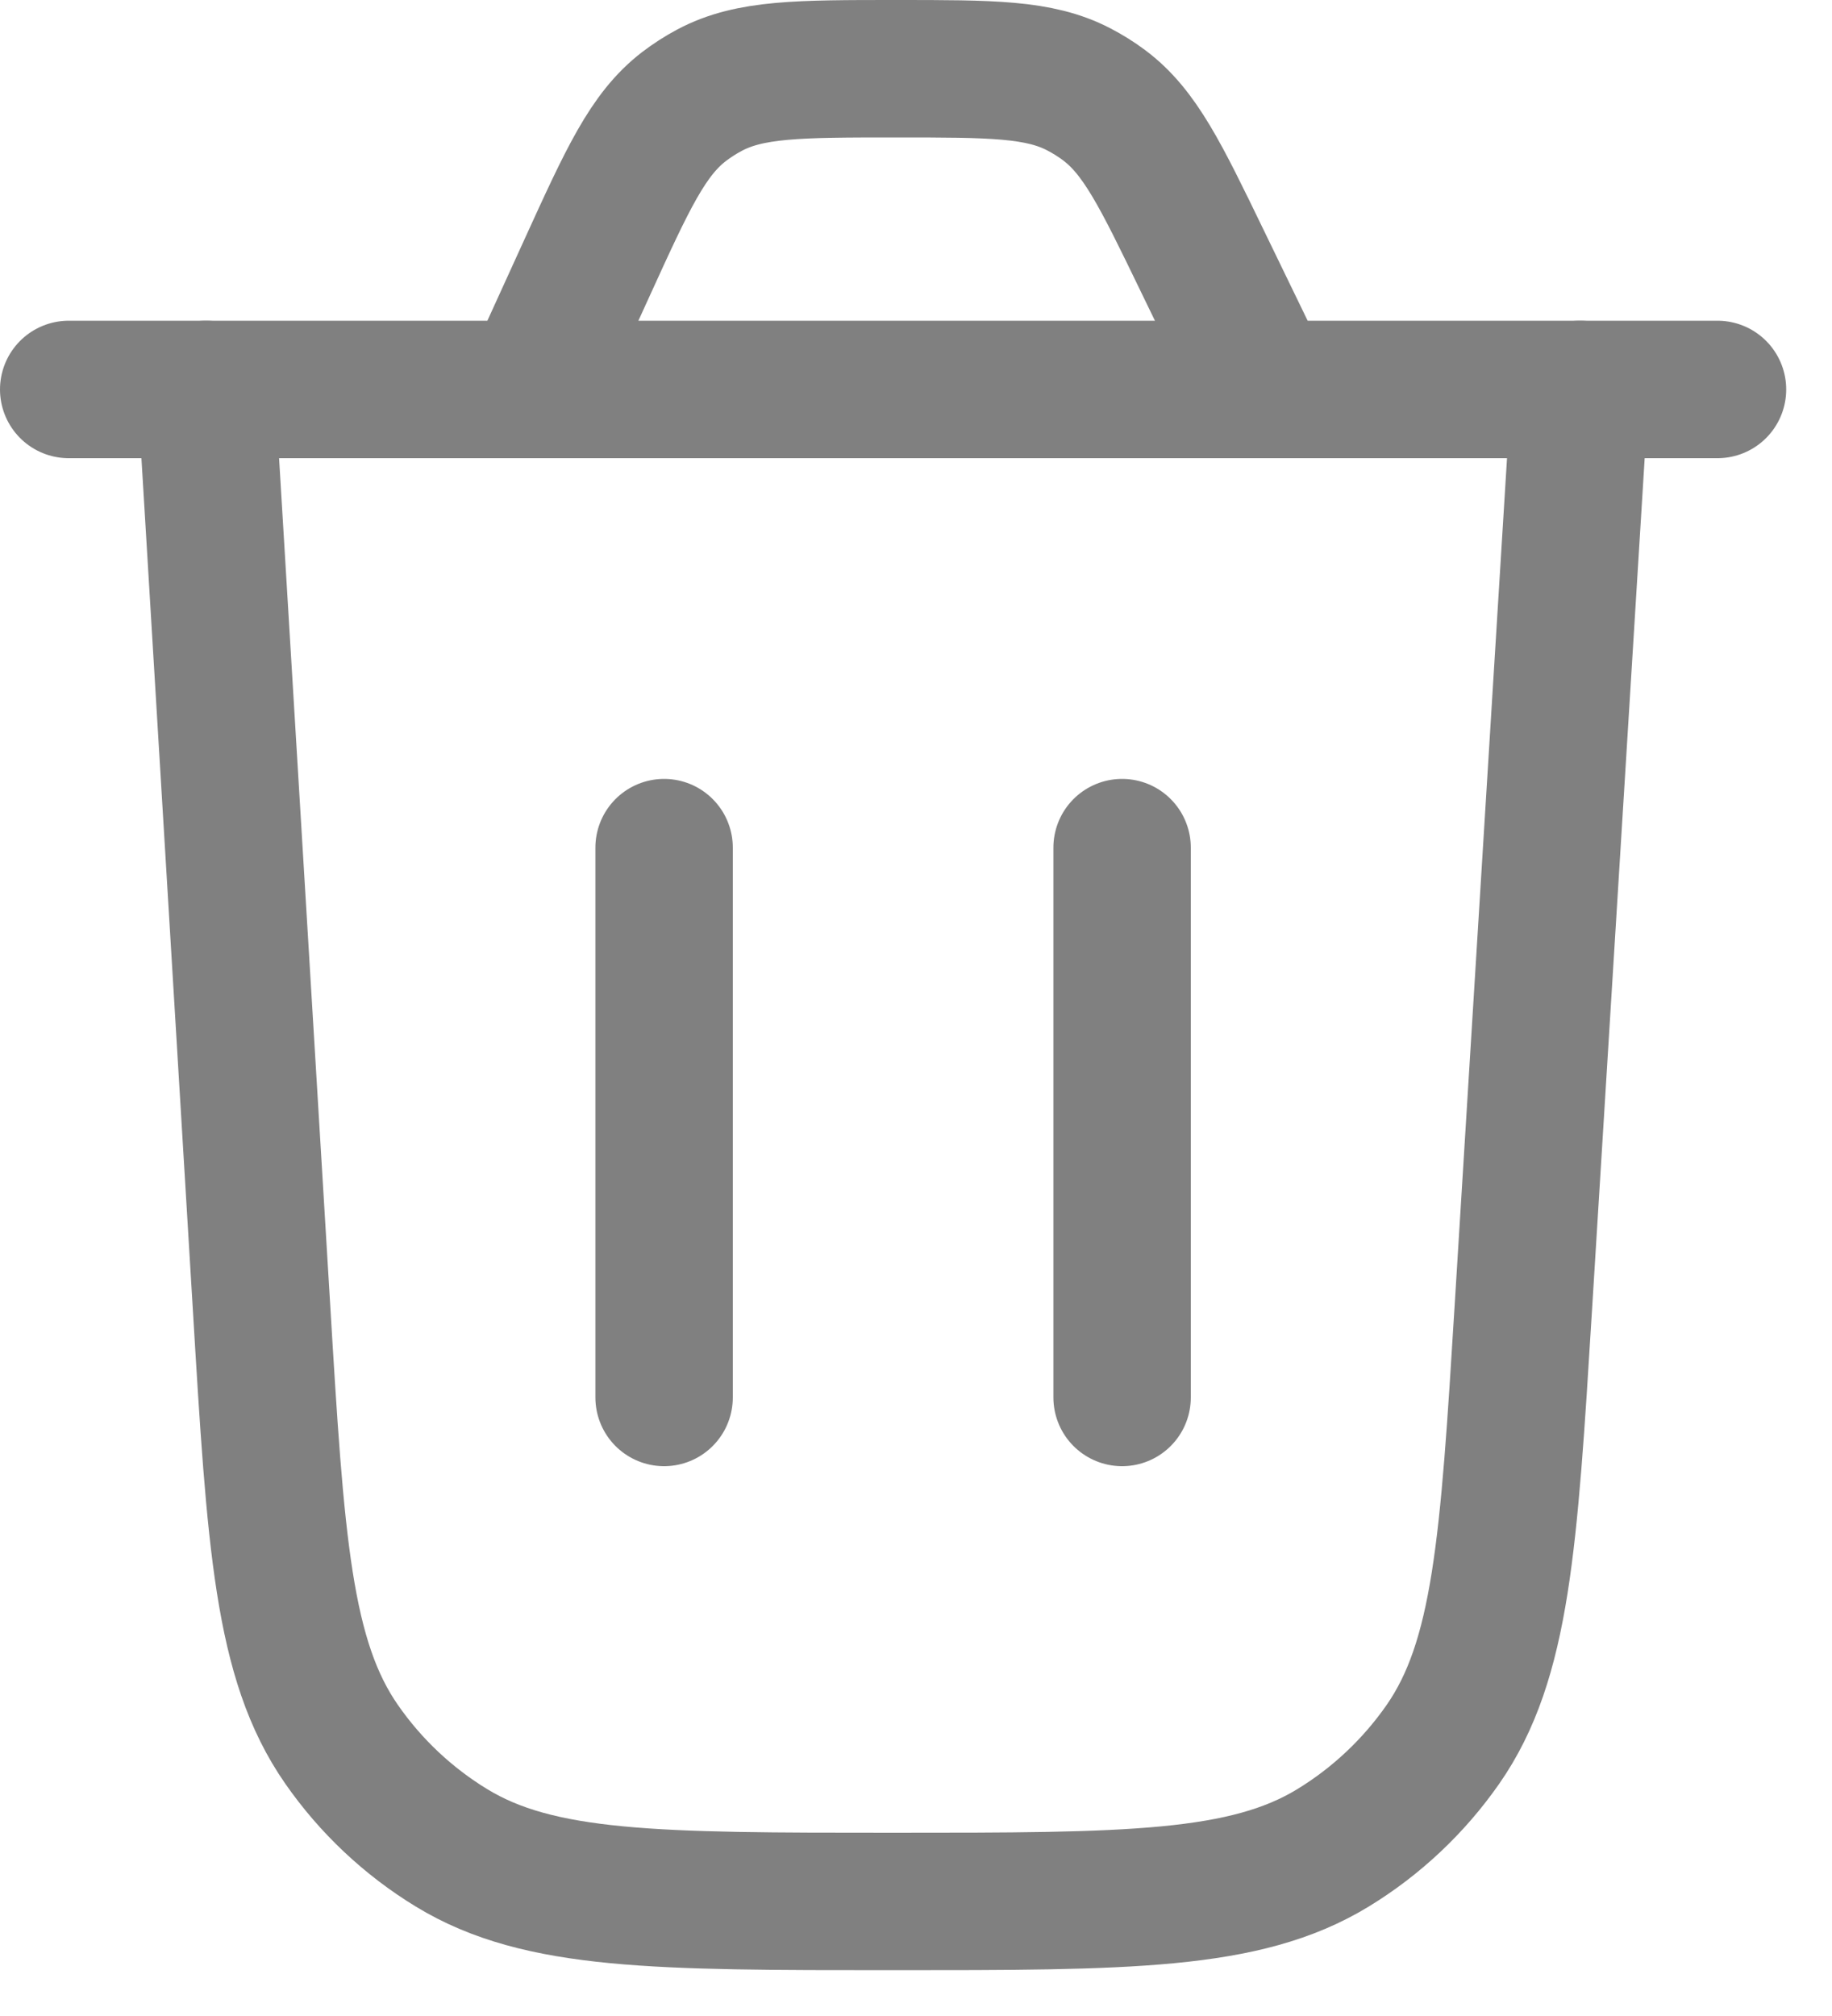 <svg width="20" height="22" viewBox="0 0 20 22" fill="none" xmlns="http://www.w3.org/2000/svg">
<path d="M17.25 4.25L16.63 14.275C16.472 16.836 16.393 18.117 15.751 19.038C15.433 19.493 15.025 19.877 14.551 20.166C13.592 20.75 12.309 20.75 9.743 20.75C7.173 20.75 5.888 20.75 4.929 20.165C4.455 19.876 4.046 19.491 3.729 19.035C3.087 18.113 3.009 16.83 2.855 14.265L2.25 4.25" stroke="#808080" stroke-width="1.5" stroke-linecap="round"/>
<path d="M0.75 4.25H18.75M13.806 4.25L13.123 2.842C12.67 1.906 12.443 1.439 12.052 1.147C11.965 1.082 11.873 1.025 11.777 0.975C11.344 0.75 10.824 0.75 9.785 0.75C8.719 0.75 8.186 0.75 7.746 0.984C7.648 1.036 7.555 1.096 7.467 1.163C7.072 1.467 6.851 1.952 6.409 2.921L5.803 4.25" stroke="#808080" stroke-width="1.5" stroke-linecap="round"/>
<path d="M7.25 15.25L7.25 9.25" stroke="#808080" stroke-width="1.5" stroke-linecap="round"/>
<path d="M12.25 15.25L12.25 9.25" stroke="#808080" stroke-width="1.5" stroke-linecap="round"/>
</svg>
